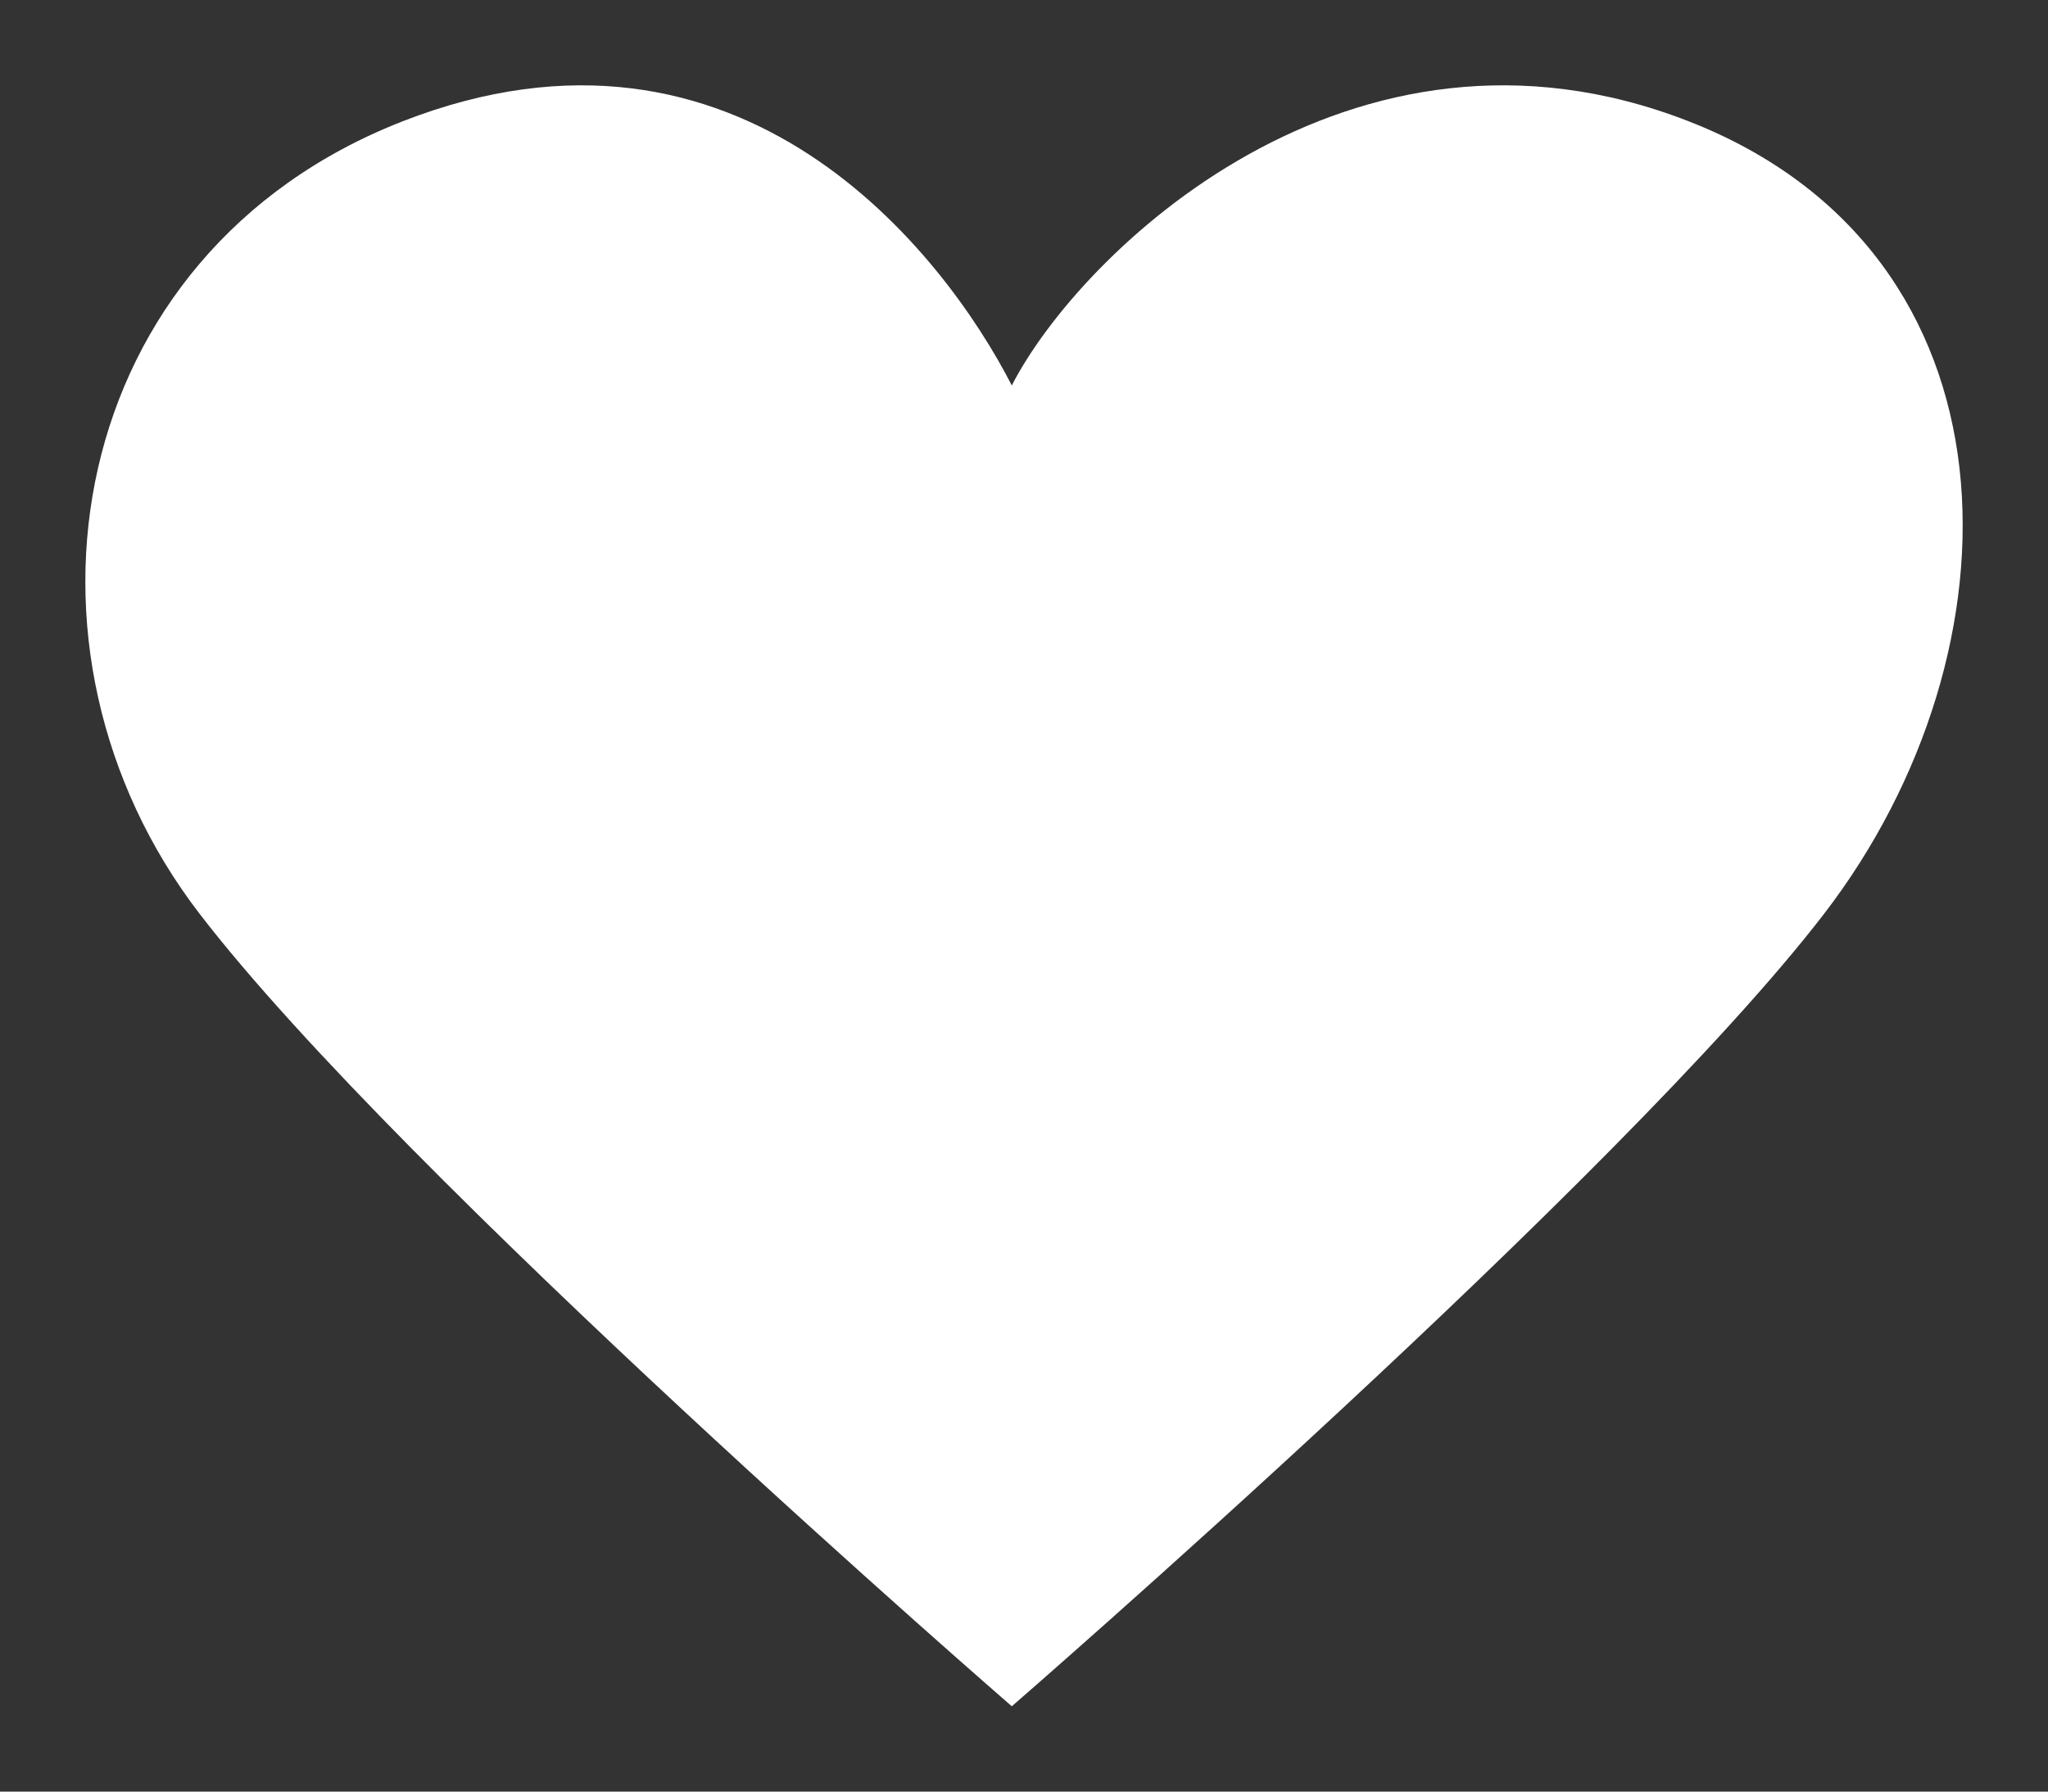 <svg width="24" height="21" viewBox="0 0 24 21" fill="#fff" xmlns="http://www.w3.org/2000/svg">
<rect x="0" y="0" width="24" height="21" fill="#333333" stroke="none"/>
<path d="M2.339 10.711C-0.041 7.615 0.752 2.97 4.718 1.422C8.684 -0.126 11.064 2.97 11.857 4.518C12.65 2.97 15.823 -0.126 19.79 1.422C23.756 2.97 23.756 7.615 21.376 10.711C18.996 13.807 11.857 20 11.857 20C11.857 20 4.718 13.807 2.339 10.711Z" stroke="none" stroke-linecap="round" stroke-linejoin="round"/>
</svg>
